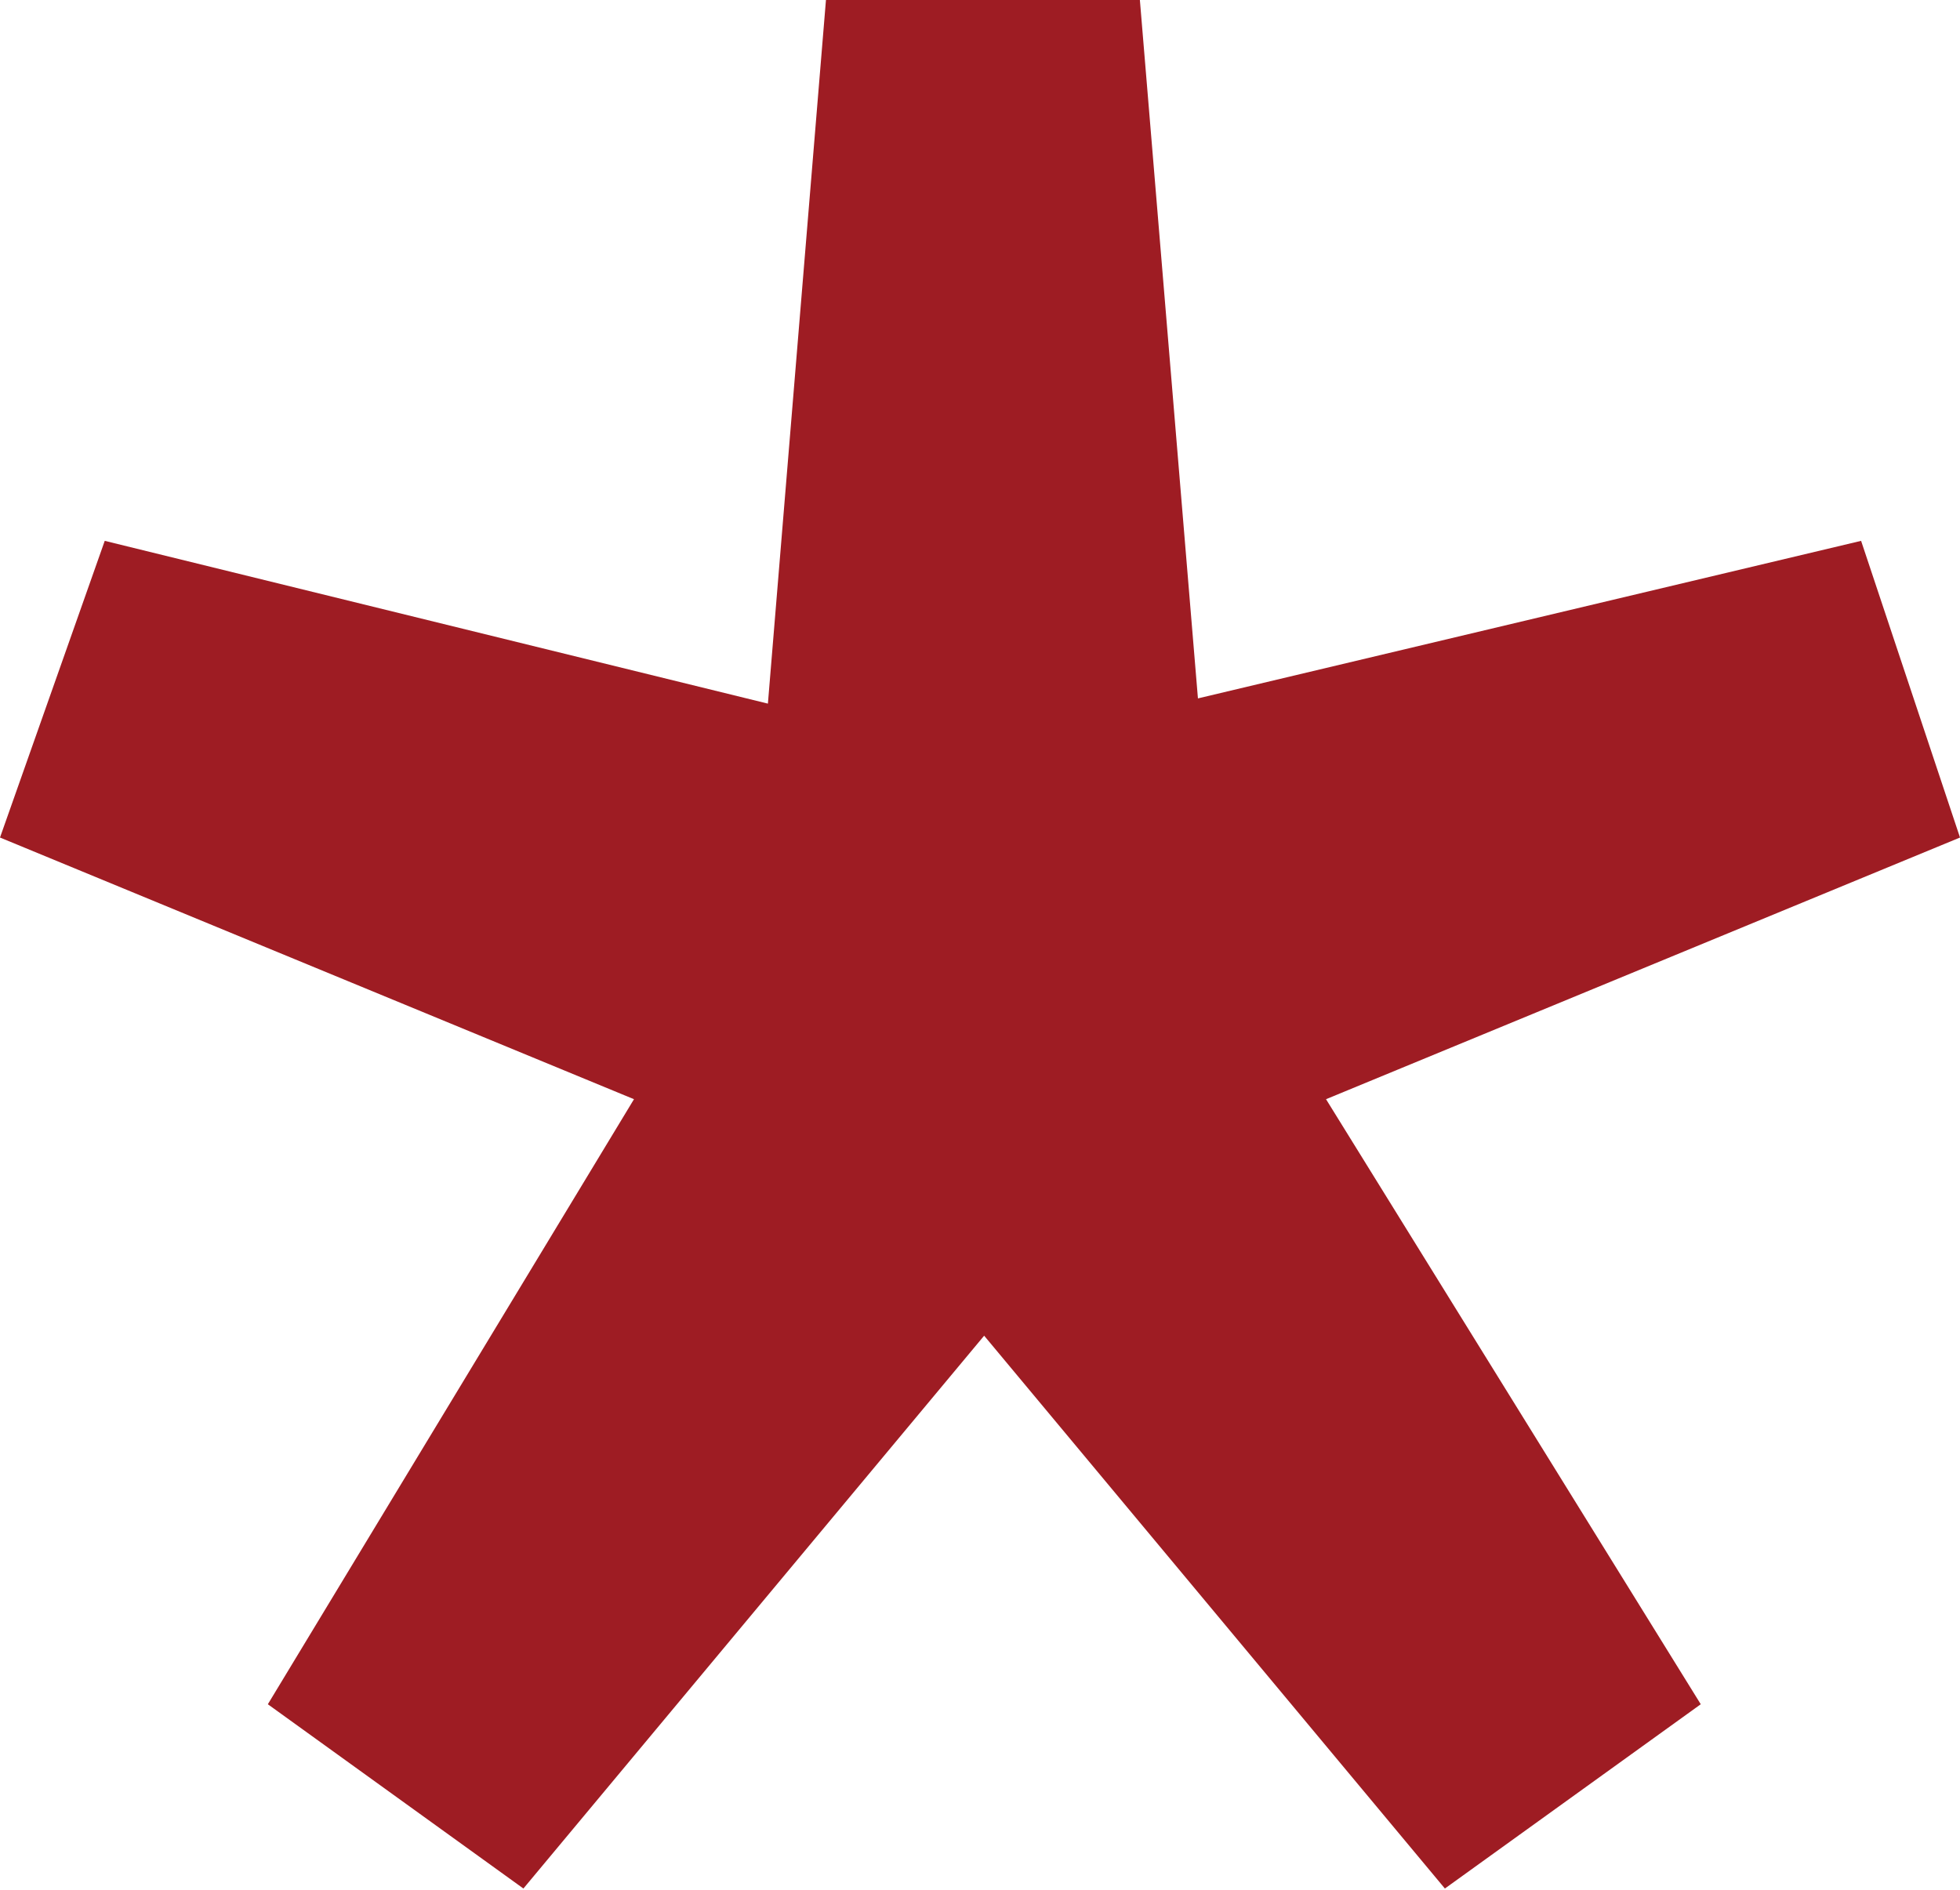 <svg xmlns="http://www.w3.org/2000/svg" width="6.381" height="6.154" viewBox="0 0 6.381 6.154">
    <path d="M2.689 0 2.5 2.291l-2.159-.53L0 2.727l2.064.852-1.192 1.97.832.6 1.5-1.8 1.5 1.8.833-.6-1.22-1.97 2.064-.852-.322-.966-2.159.513L3.711 0z" style="fill:#9e1c23"/>
</svg>
